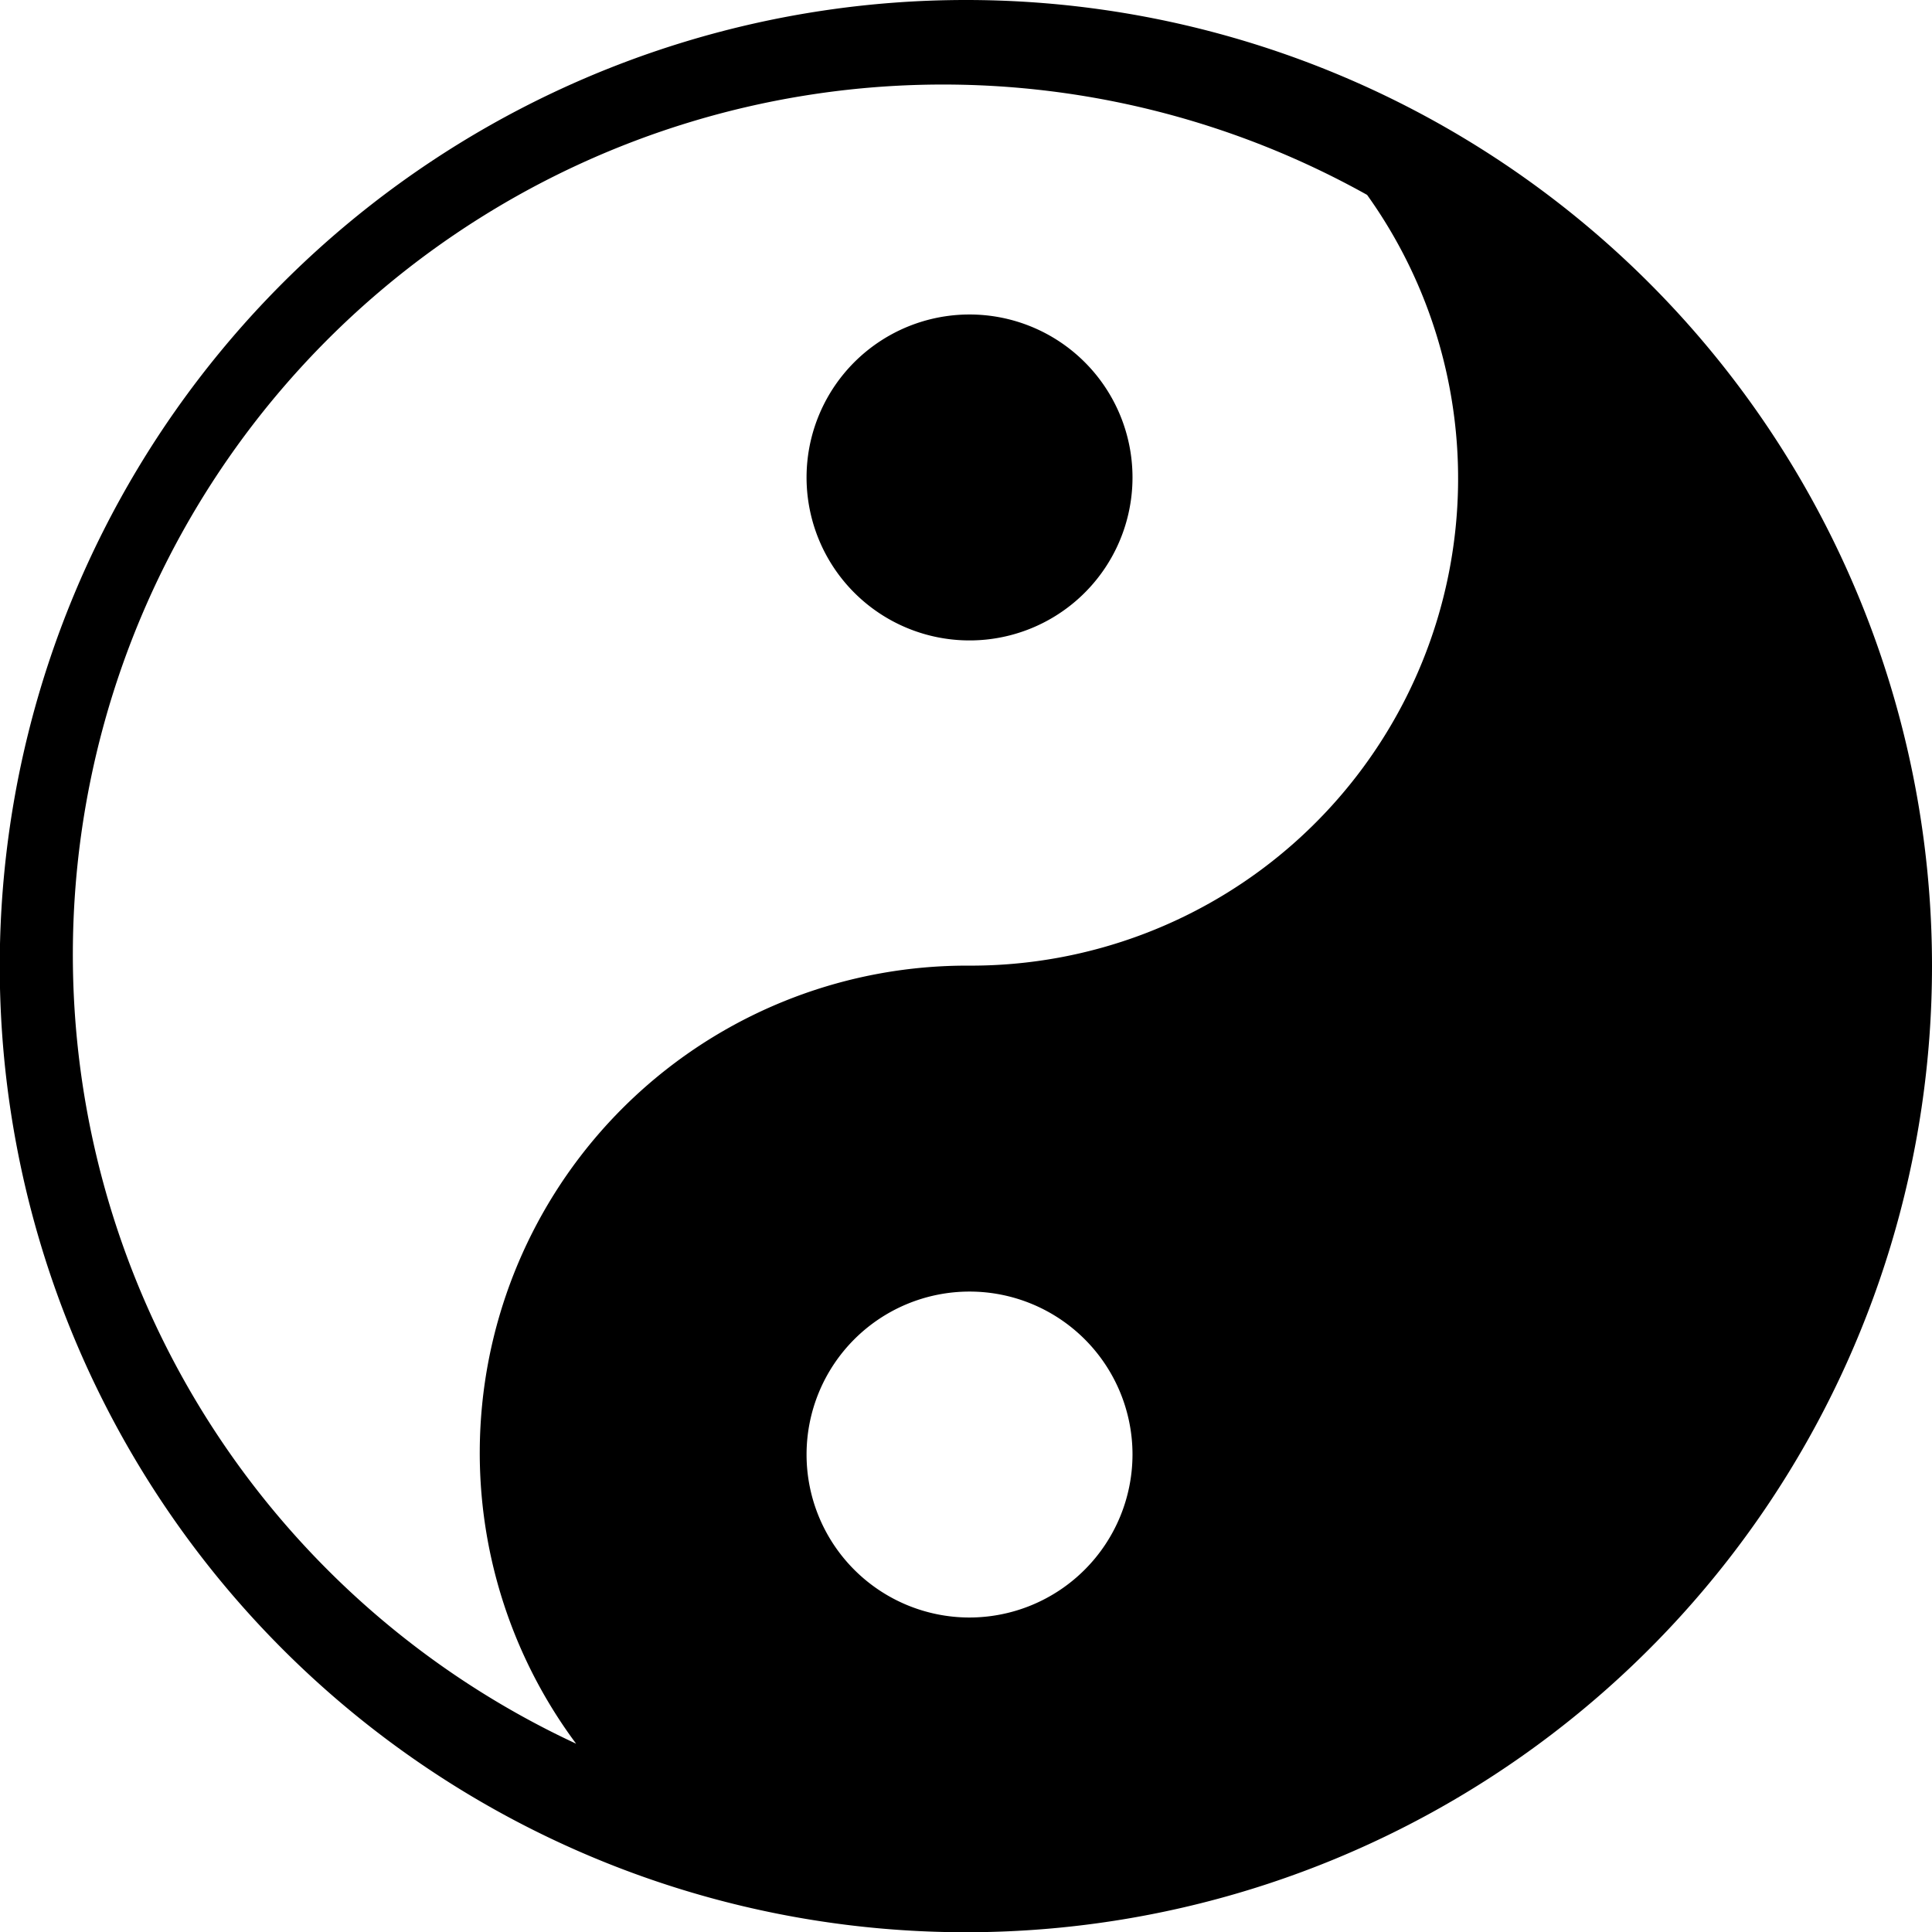 <svg xmlns="http://www.w3.org/2000/svg" viewBox="0 0 79.31 79.31"><title>False_Choice_Fallacy_Icon</title><g id="Layer_2" data-name="Layer 2"><g id="Black"><path d="M39.65,0A39.66,39.66,0,1,0,79.31,39.65,39.65,39.65,0,0,0,39.65,0Zm.15,66.4a6.69,6.69,0,1,1,6.69-6.69A6.7,6.7,0,0,1,39.8,66.4Zm0-26.76A20,20,0,0,0,23.65,71.58,35.72,35.72,0,1,1,56.12,8,20,20,0,0,1,39.8,39.64Z"/><path d="M39.8,12.91a6.69,6.69,0,1,0,6.69,6.68A6.69,6.69,0,0,0,39.8,12.91Z"/></g></g></svg>